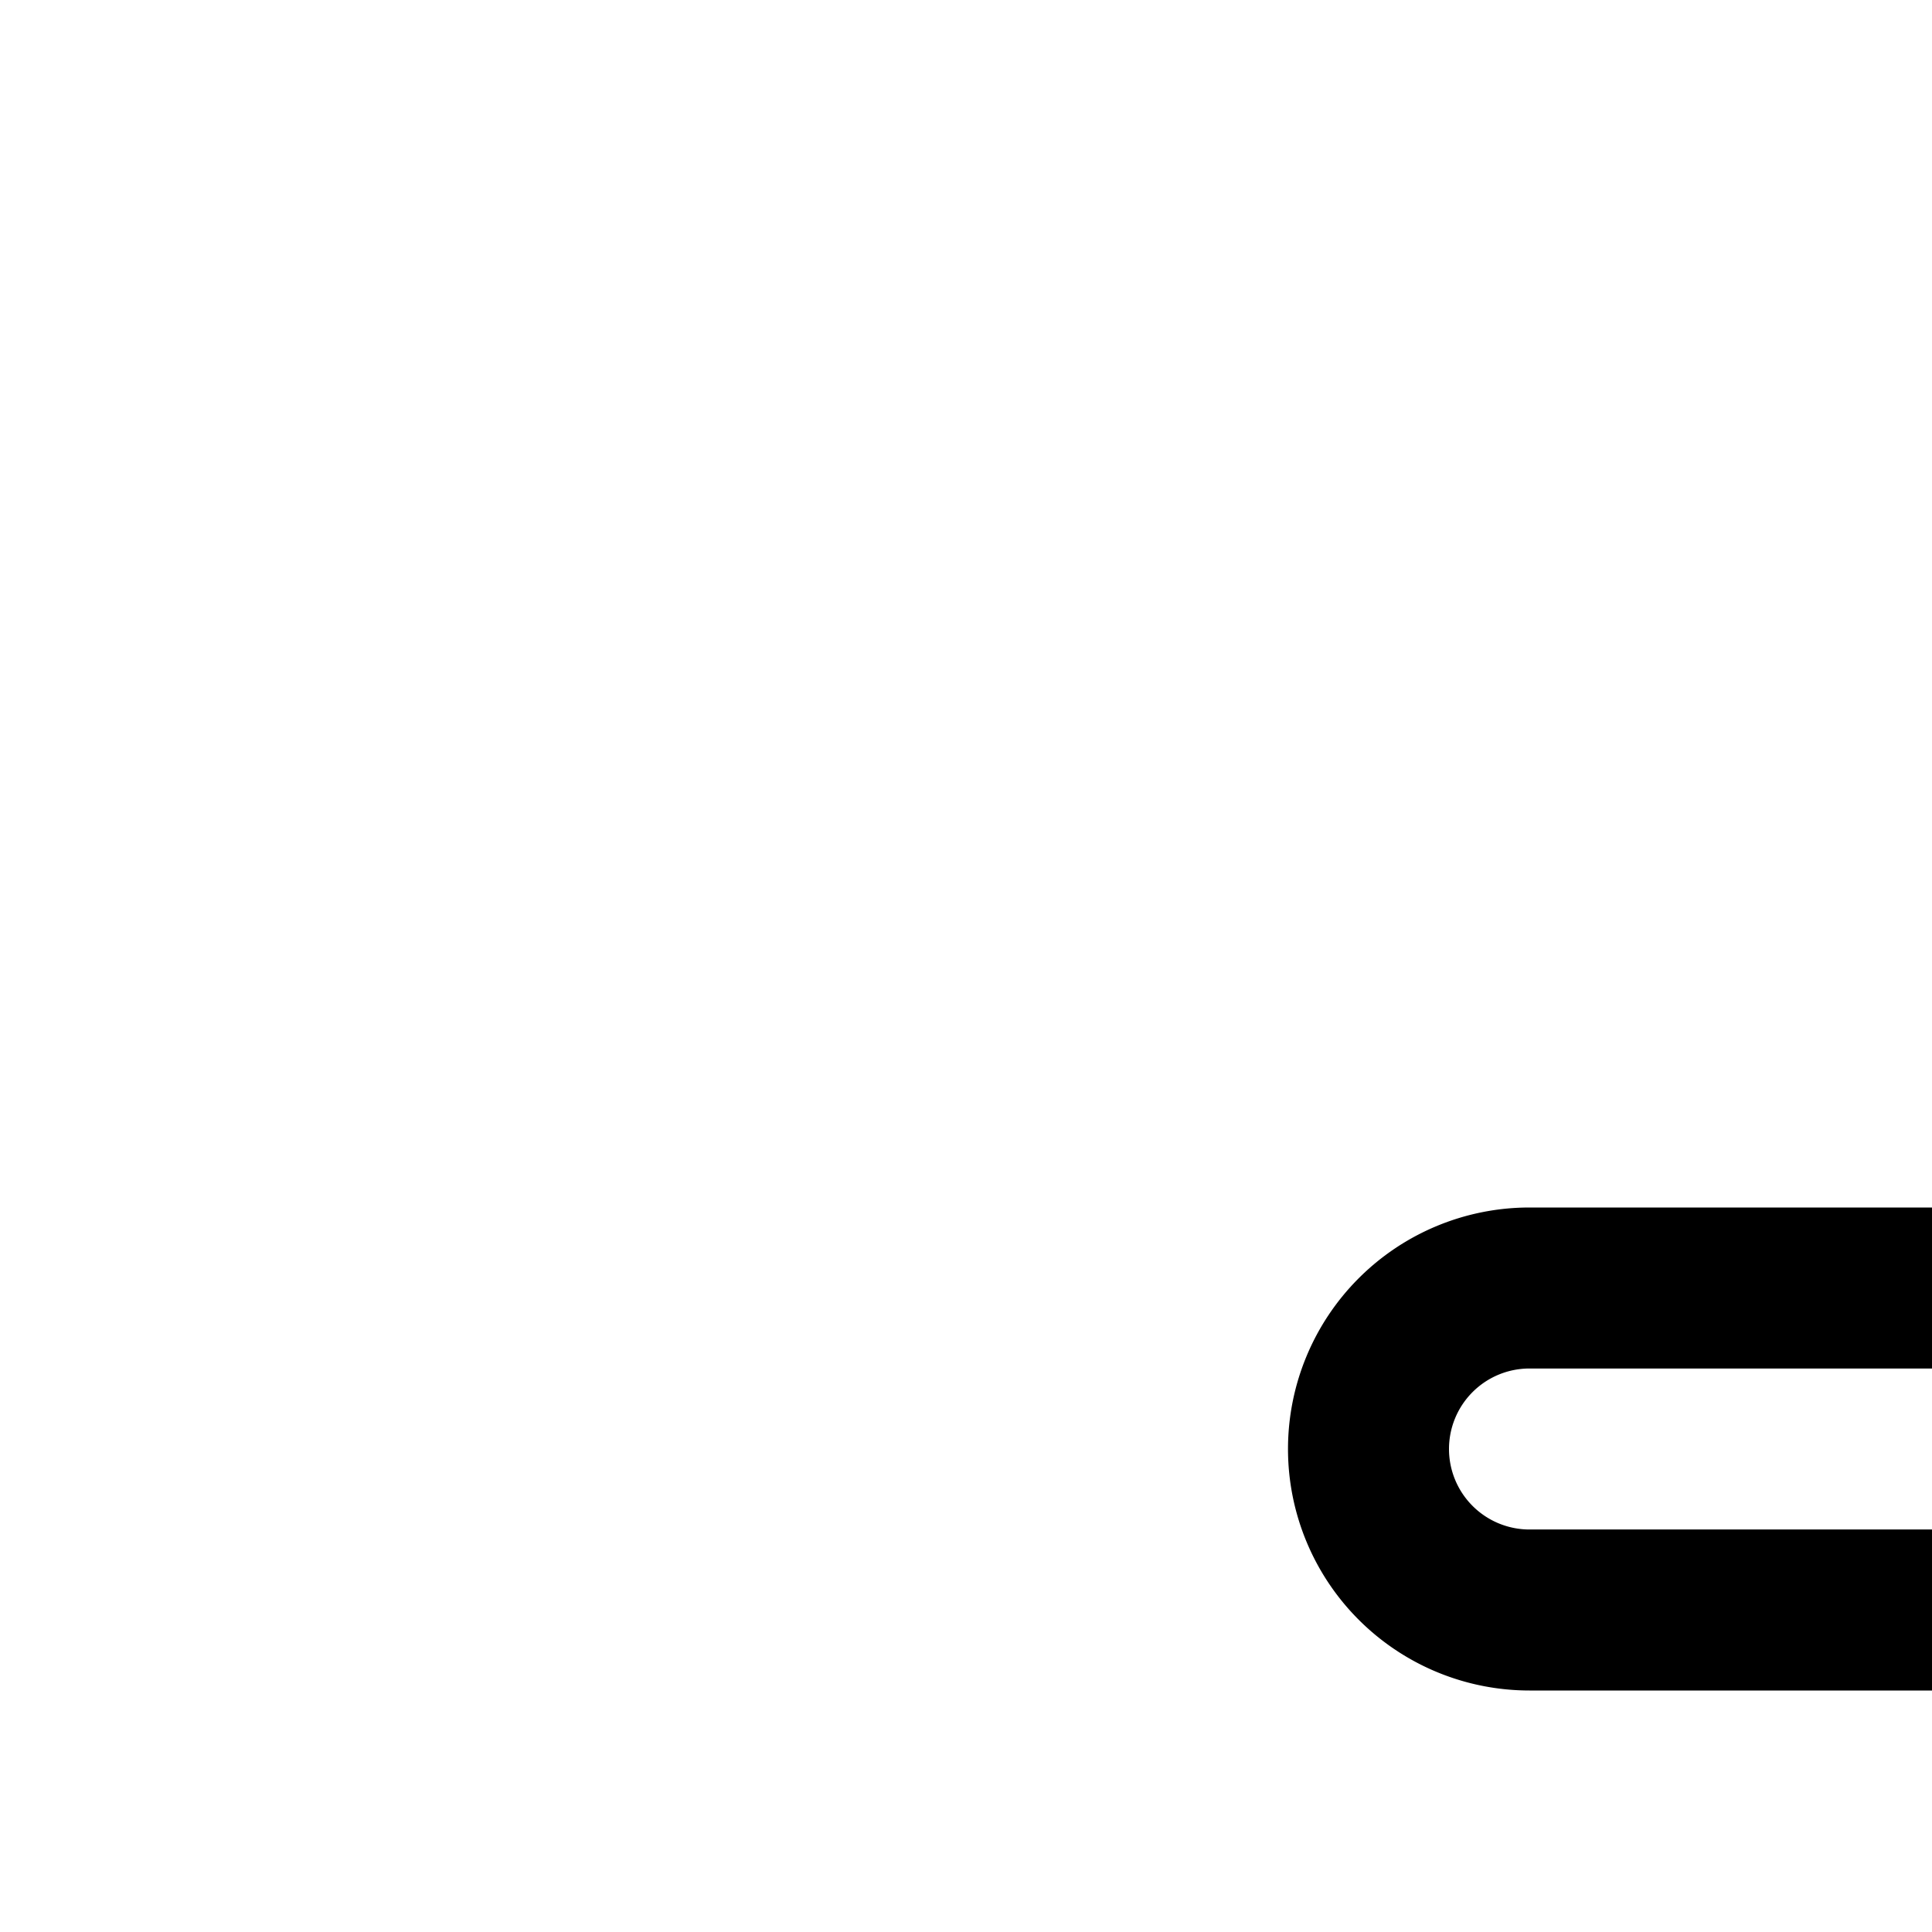 <svg
  xmlns="http://www.w3.org/2000/svg"
  width="24"
  height="24"
  viewBox="0 0 24 24"
  fill="none"
  stroke="currentColor"
  stroke-width="2"
  stroke-linecap="round"
  stroke-linejoin="round"
>
  <path d="M35 9.5a3.5 3.5 0 1 1-7 0 3.5 3.5 0 0 1 7 0" />
  <path
    fill-rule="evenodd"
    d="M31.5 11a1.5 1.5 0 1 0 0-3 1.5 1.5 0 0 0 0 3m0 2a3.5 3.5 0 1 0 0-7 3.5 3.5 0 0 0 0 7"
    clip-rule="evenodd"
  />
  <path
    fill-rule="evenodd"
    d="M19 16a2 2 0 1 0 0 4h7v20a2 2 0 1 0 4 0v-9h3v9a2 2 0 1 0 4 0V27.917A6.002 6.002 0 0 0 36 16zm20 6a2 2 0 0 0-2-2v4a2 2 0 0 0 2-2"
    clip-rule="evenodd"
  />
  <path
    fill-rule="evenodd"
    d="M6 32a2 2 0 0 1 2-2h13a2 2 0 0 1 2 2v8a2 2 0 0 1-2 2H8a2 2 0 0 1-2-2zm4 7v-6h2v6zm7-6v6h2v-6z"
    clip-rule="evenodd"
  />
  <path
    fill-rule="evenodd"
    d="M11 28a2 2 0 0 1 2-2h3a2 2 0 0 1 2 2v2h-2v-2h-3v2h-2z"
    clip-rule="evenodd"
  />
</svg>
